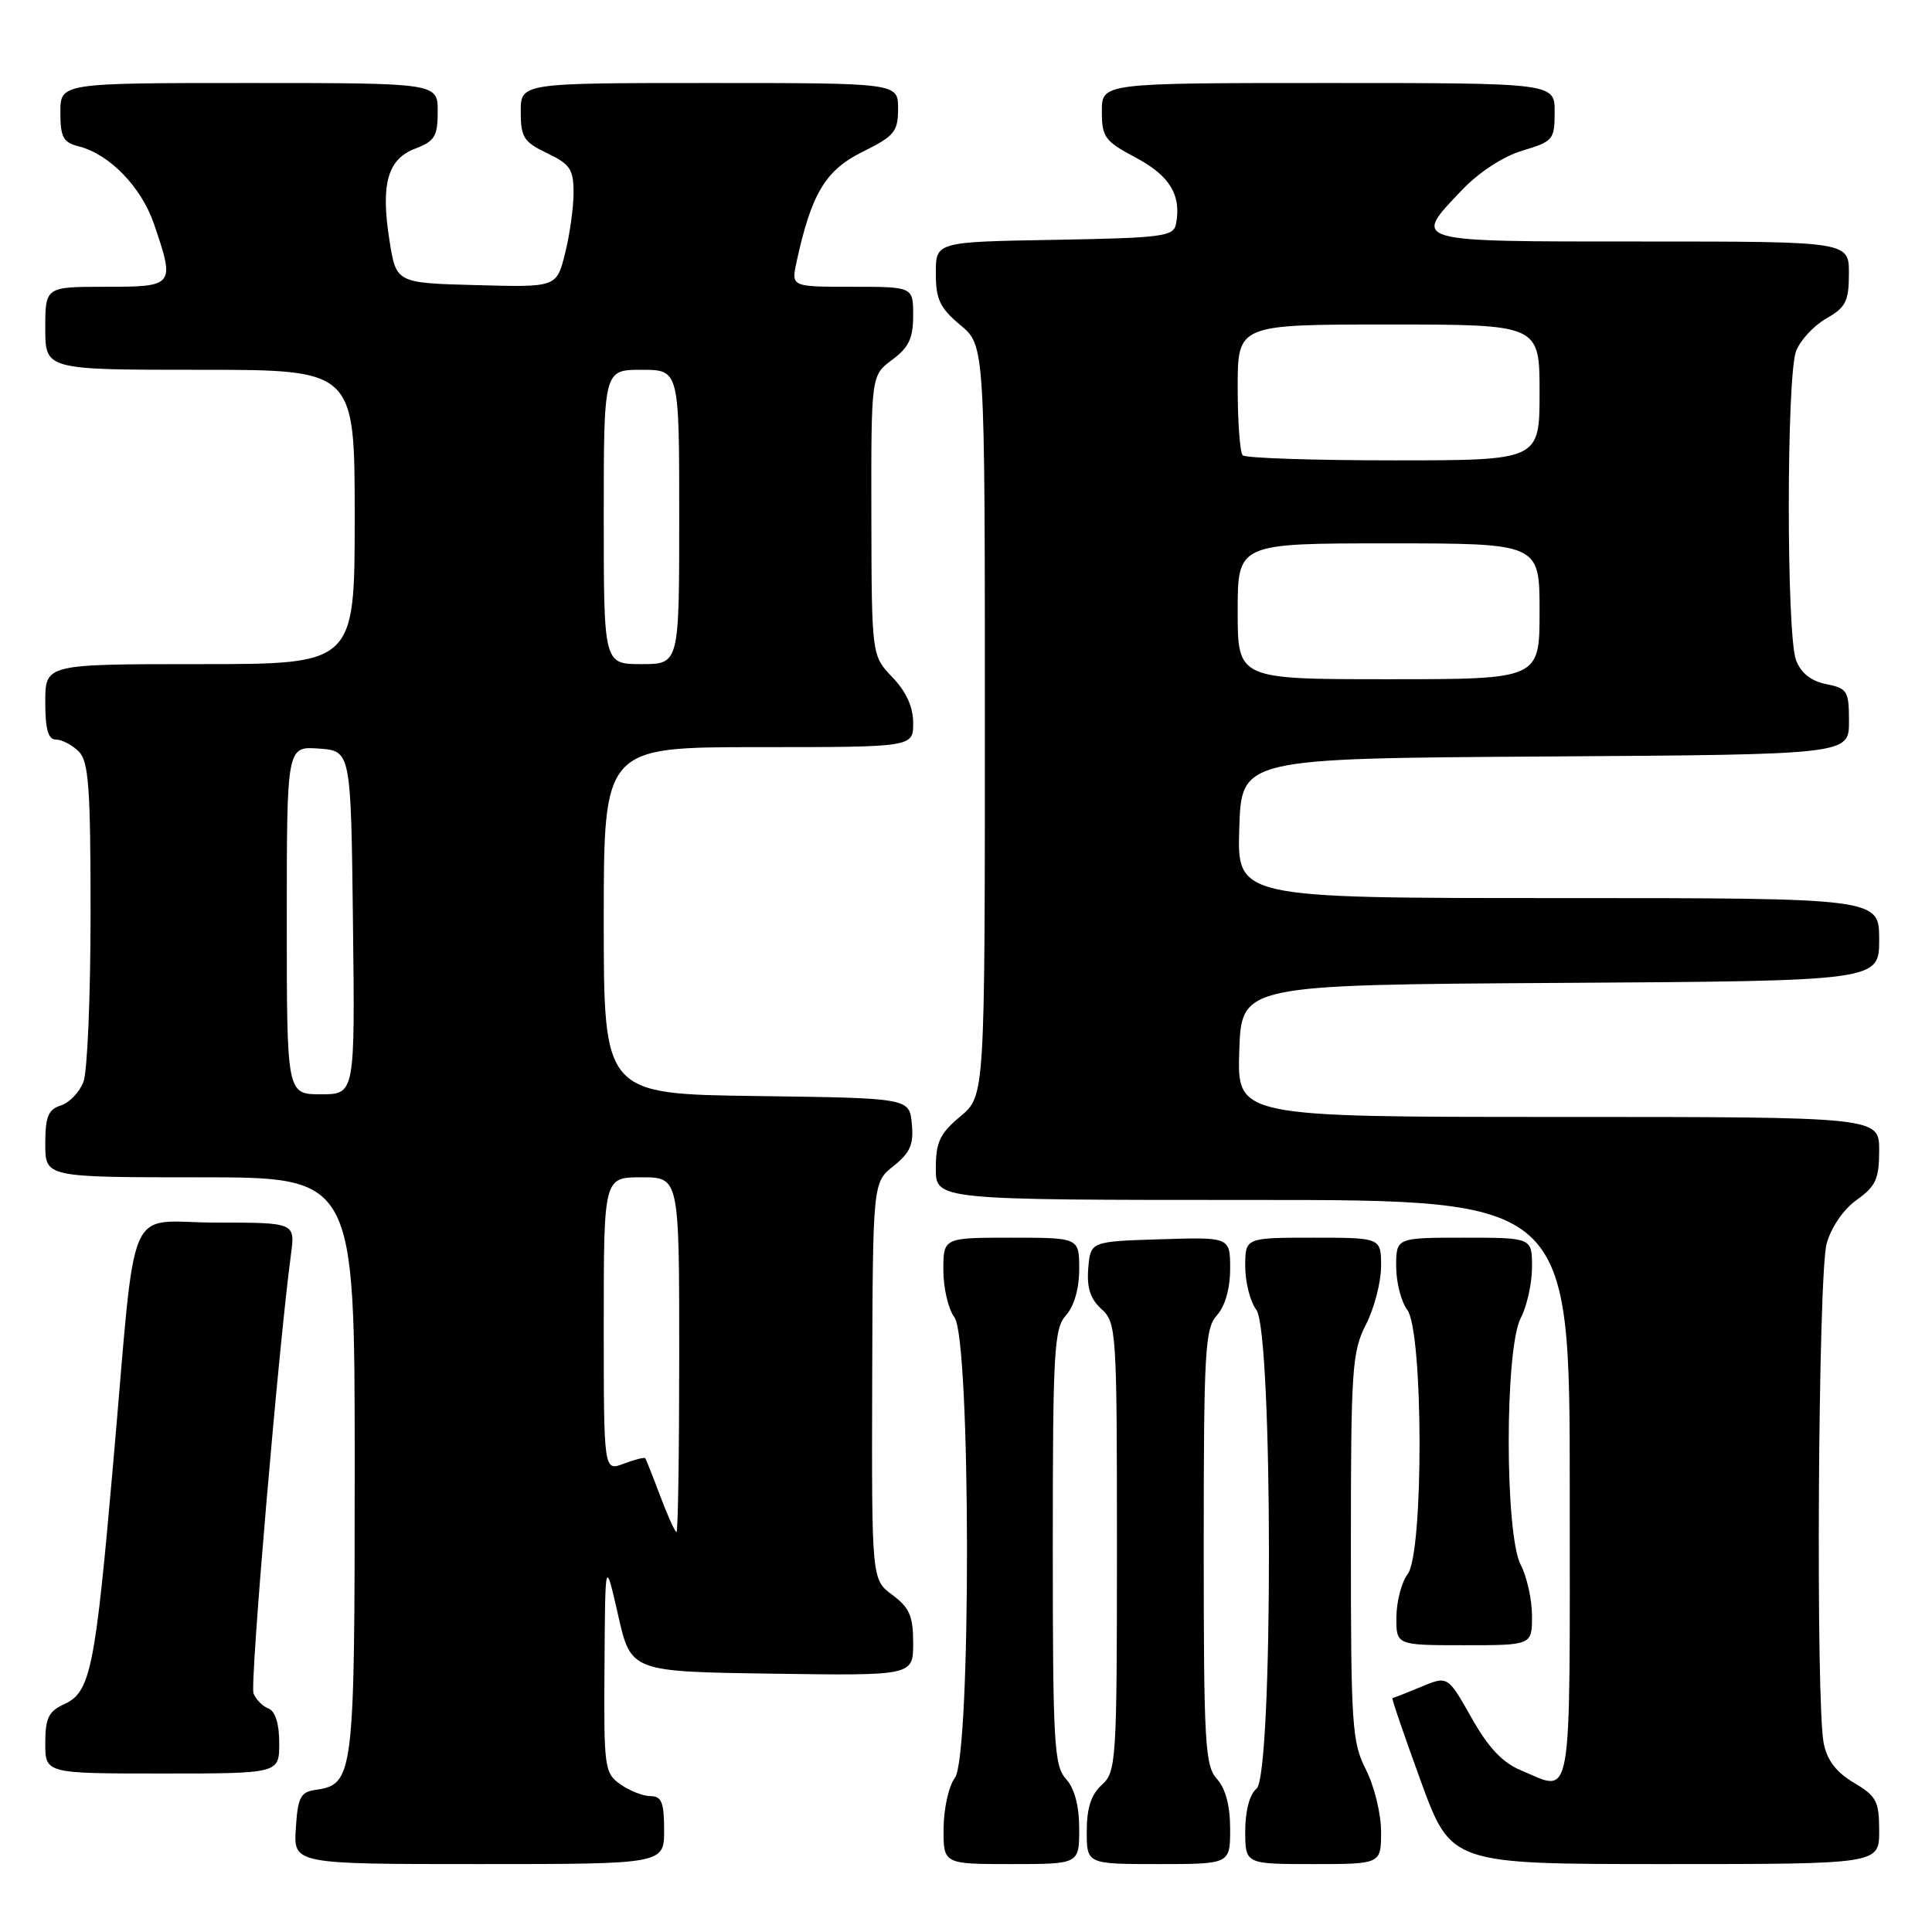 <?xml version="1.0" encoding="UTF-8" standalone="no"?>
<!DOCTYPE svg PUBLIC "-//W3C//DTD SVG 1.1//EN" "http://www.w3.org/Graphics/SVG/1.1/DTD/svg11.dtd" >
<svg xmlns="http://www.w3.org/2000/svg" xmlns:xlink="http://www.w3.org/1999/xlink" version="1.1" viewBox="0 0 256 256">
 <g >
 <path fill="currentColor"
d=" M 88.00 242.50 C 88.00 238.85 87.66 238.00 86.22 238.00 C 85.24 238.00 83.44 237.30 82.22 236.44 C 80.09 234.95 80.00 234.28 80.10 220.69 C 80.19 206.50 80.19 206.50 81.90 214.00 C 83.60 221.50 83.60 221.50 102.30 221.77 C 121.00 222.04 121.00 222.04 121.00 217.71 C 121.00 214.14 120.51 213.02 118.25 211.34 C 115.50 209.31 115.50 209.31 115.57 183.00 C 115.65 156.69 115.65 156.69 118.40 154.50 C 120.61 152.74 121.09 151.63 120.82 148.90 C 120.50 145.50 120.50 145.50 100.25 145.23 C 80.00 144.96 80.00 144.96 80.00 121.98 C 80.00 99.00 80.00 99.00 100.50 99.00 C 121.00 99.00 121.00 99.00 121.00 95.80 C 121.00 93.68 120.08 91.65 118.25 89.74 C 115.50 86.87 115.50 86.87 115.46 68.31 C 115.43 49.75 115.43 49.75 118.21 47.68 C 120.41 46.06 121.00 44.82 121.00 41.81 C 121.00 38.00 121.00 38.00 112.92 38.00 C 104.84 38.00 104.84 38.00 105.54 34.75 C 107.50 25.69 109.36 22.57 114.25 20.14 C 118.52 18.03 119.00 17.45 119.00 14.39 C 119.00 11.00 119.00 11.00 94.00 11.00 C 69.00 11.00 69.00 11.00 69.00 14.81 C 69.00 18.19 69.40 18.82 72.50 20.30 C 75.54 21.75 76.00 22.44 76.00 25.54 C 76.00 27.51 75.49 31.13 74.87 33.59 C 73.75 38.07 73.75 38.07 63.12 37.78 C 52.50 37.50 52.50 37.50 51.61 31.88 C 50.42 24.38 51.35 21.07 55.05 19.68 C 57.60 18.71 58.00 18.05 58.00 14.78 C 58.00 11.00 58.00 11.00 33.00 11.00 C 8.00 11.00 8.00 11.00 8.00 14.89 C 8.00 18.18 8.38 18.88 10.42 19.39 C 14.50 20.41 18.74 24.79 20.41 29.69 C 23.20 37.89 23.12 38.00 14.00 38.00 C 6.00 38.00 6.00 38.00 6.00 43.50 C 6.00 49.00 6.00 49.00 26.50 49.00 C 47.00 49.00 47.00 49.00 47.00 68.50 C 47.00 88.00 47.00 88.00 26.50 88.00 C 6.00 88.00 6.00 88.00 6.00 93.00 C 6.00 96.67 6.38 98.00 7.43 98.00 C 8.21 98.00 9.56 98.71 10.43 99.57 C 11.75 100.89 12.00 104.28 12.00 121.01 C 12.00 131.93 11.58 141.99 11.06 143.35 C 10.54 144.71 9.19 146.12 8.06 146.48 C 6.39 147.01 6.00 147.97 6.00 151.57 C 6.00 156.00 6.00 156.00 26.50 156.00 C 47.00 156.00 47.00 156.00 47.00 194.28 C 47.00 235.55 46.89 236.45 41.74 237.18 C 39.83 237.45 39.45 238.20 39.20 242.25 C 38.89 247.00 38.89 247.00 63.45 247.00 C 88.00 247.00 88.00 247.00 88.00 242.50 Z  M 143.00 242.33 C 143.00 239.28 142.39 236.98 141.25 235.72 C 139.67 233.98 139.50 231.01 139.50 205.00 C 139.50 178.98 139.67 176.02 141.25 174.28 C 142.33 173.08 143.00 170.74 143.00 168.17 C 143.00 164.00 143.00 164.00 134.00 164.00 C 125.00 164.00 125.00 164.00 125.00 168.31 C 125.00 170.68 125.66 173.49 126.47 174.56 C 128.65 177.44 128.70 232.69 126.53 235.56 C 125.72 236.63 125.05 239.64 125.03 242.25 C 125.00 247.00 125.00 247.00 134.00 247.00 C 143.00 247.00 143.00 247.00 143.00 242.33 Z  M 163.00 242.33 C 163.00 239.28 162.39 236.98 161.25 235.72 C 159.67 233.98 159.50 231.02 159.50 205.00 C 159.50 178.98 159.67 176.02 161.25 174.28 C 162.33 173.08 163.00 170.74 163.00 168.13 C 163.00 163.92 163.00 163.92 153.75 164.21 C 144.50 164.50 144.50 164.50 144.20 168.05 C 143.99 170.62 144.47 172.11 145.95 173.46 C 147.93 175.25 148.00 176.35 148.00 205.00 C 148.00 233.42 147.91 234.77 146.00 236.50 C 144.58 237.78 144.00 239.58 144.00 242.65 C 144.00 247.00 144.00 247.00 153.50 247.00 C 163.00 247.00 163.00 247.00 163.00 242.33 Z  M 183.00 242.71 C 183.00 240.35 182.10 236.66 181.00 234.50 C 179.15 230.88 179.00 228.60 179.00 205.00 C 179.00 181.40 179.15 179.12 181.00 175.50 C 182.10 173.34 183.00 169.87 183.00 167.79 C 183.00 164.00 183.00 164.00 174.00 164.00 C 165.00 164.00 165.00 164.00 165.00 167.81 C 165.00 169.90 165.66 172.49 166.47 173.56 C 168.68 176.48 168.71 235.17 166.50 237.00 C 165.58 237.76 165.00 239.95 165.00 242.62 C 165.00 247.00 165.00 247.00 174.00 247.00 C 183.00 247.00 183.00 247.00 183.00 242.71 Z  M 249.00 242.60 C 249.00 238.67 248.64 237.99 245.65 236.22 C 243.33 234.85 242.10 233.25 241.65 231.00 C 240.58 225.63 240.91 168.86 242.04 164.79 C 242.65 162.60 244.28 160.22 246.04 158.98 C 248.56 157.18 249.00 156.20 249.00 152.43 C 249.00 148.00 249.00 148.00 206.46 148.00 C 163.92 148.00 163.92 148.00 164.21 139.25 C 164.50 130.50 164.50 130.50 206.75 130.24 C 249.00 129.98 249.00 129.98 249.00 124.49 C 249.00 119.00 249.00 119.00 206.46 119.00 C 163.92 119.00 163.92 119.00 164.21 109.75 C 164.50 100.50 164.50 100.50 204.75 100.24 C 245.00 99.98 245.00 99.98 245.00 95.61 C 245.00 91.56 244.79 91.21 241.98 90.65 C 239.97 90.24 238.64 89.19 237.98 87.46 C 236.70 84.08 236.71 49.90 237.99 46.52 C 238.54 45.09 240.33 43.15 241.98 42.21 C 244.58 40.73 244.99 39.92 244.99 36.25 C 245.00 32.00 245.00 32.00 217.50 32.00 C 186.62 32.00 187.09 32.14 193.75 25.15 C 195.99 22.80 199.21 20.71 201.75 19.95 C 205.79 18.75 206.00 18.50 206.00 14.84 C 206.00 11.00 206.00 11.00 176.00 11.00 C 146.00 11.00 146.00 11.00 146.00 14.75 C 146.00 18.18 146.39 18.71 150.52 20.90 C 155.00 23.28 156.56 25.86 155.83 29.67 C 155.51 31.34 154.07 31.52 139.74 31.78 C 124.00 32.05 124.00 32.05 124.00 36.20 C 124.00 39.66 124.54 40.81 127.25 43.07 C 130.50 45.78 130.50 45.78 130.50 95.50 C 130.50 145.22 130.50 145.22 127.25 147.93 C 124.54 150.20 124.00 151.33 124.00 154.82 C 124.00 159.00 124.00 159.00 166.00 159.00 C 208.00 159.00 208.00 159.00 208.00 197.50 C 208.00 240.09 208.46 237.47 201.52 234.57 C 199.08 233.56 197.19 231.54 194.97 227.59 C 191.83 222.04 191.83 222.04 188.29 223.52 C 186.35 224.33 184.64 225.00 184.50 225.00 C 184.36 225.00 186.06 229.95 188.26 236.00 C 192.28 247.00 192.28 247.00 220.64 247.00 C 249.00 247.00 249.00 247.00 249.00 242.60 Z  M 37.00 230.97 C 37.00 228.41 36.48 226.74 35.58 226.39 C 34.79 226.09 33.90 225.18 33.59 224.38 C 33.10 223.11 36.93 178.30 38.55 166.25 C 39.12 162.00 39.12 162.00 28.67 162.00 C 16.43 162.00 18.15 157.98 14.99 194.00 C 12.61 221.20 11.99 224.23 8.51 225.81 C 6.44 226.76 6.00 227.66 6.00 230.98 C 6.00 235.00 6.00 235.00 21.50 235.00 C 37.00 235.00 37.00 235.00 37.00 230.97 Z  M 203.00 214.11 C 203.00 211.98 202.33 208.94 201.51 207.36 C 199.38 203.29 199.38 178.71 201.51 174.64 C 202.33 173.06 203.00 170.02 203.00 167.89 C 203.00 164.00 203.00 164.00 194.00 164.00 C 185.00 164.00 185.00 164.00 185.00 167.81 C 185.00 169.90 185.66 172.49 186.47 173.56 C 188.60 176.38 188.66 205.75 186.53 208.56 C 185.72 209.63 185.05 212.19 185.03 214.25 C 185.00 218.00 185.00 218.00 194.00 218.00 C 203.00 218.00 203.00 218.00 203.00 214.11 Z  M 87.49 198.25 C 86.51 195.64 85.61 193.37 85.50 193.22 C 85.38 193.07 84.09 193.40 82.64 193.95 C 80.00 194.95 80.00 194.95 80.00 175.48 C 80.00 156.00 80.00 156.00 85.00 156.00 C 90.00 156.00 90.00 156.00 90.00 179.50 C 90.00 192.43 89.84 203.00 89.64 203.00 C 89.44 203.00 88.47 200.86 87.49 198.25 Z  M 38.00 121.94 C 38.00 98.89 38.00 98.89 42.25 99.19 C 46.50 99.50 46.50 99.50 46.77 122.25 C 47.04 145.00 47.04 145.00 42.52 145.00 C 38.00 145.00 38.00 145.00 38.00 121.94 Z  M 80.00 68.50 C 80.00 49.00 80.00 49.00 85.00 49.00 C 90.00 49.00 90.00 49.00 90.00 68.50 C 90.00 88.00 90.00 88.00 85.00 88.00 C 80.00 88.00 80.00 88.00 80.00 68.50 Z  M 164.00 81.00 C 164.00 72.00 164.00 72.00 184.00 72.00 C 204.00 72.00 204.00 72.00 204.00 81.00 C 204.00 90.00 204.00 90.00 184.00 90.00 C 164.00 90.00 164.00 90.00 164.00 81.00 Z  M 164.67 60.33 C 164.30 59.97 164.00 55.92 164.00 51.33 C 164.00 43.00 164.00 43.00 184.00 43.00 C 204.00 43.00 204.00 43.00 204.00 52.00 C 204.00 61.00 204.00 61.00 184.67 61.00 C 174.03 61.00 165.03 60.70 164.67 60.33 Z "/>
</g>
</svg>
